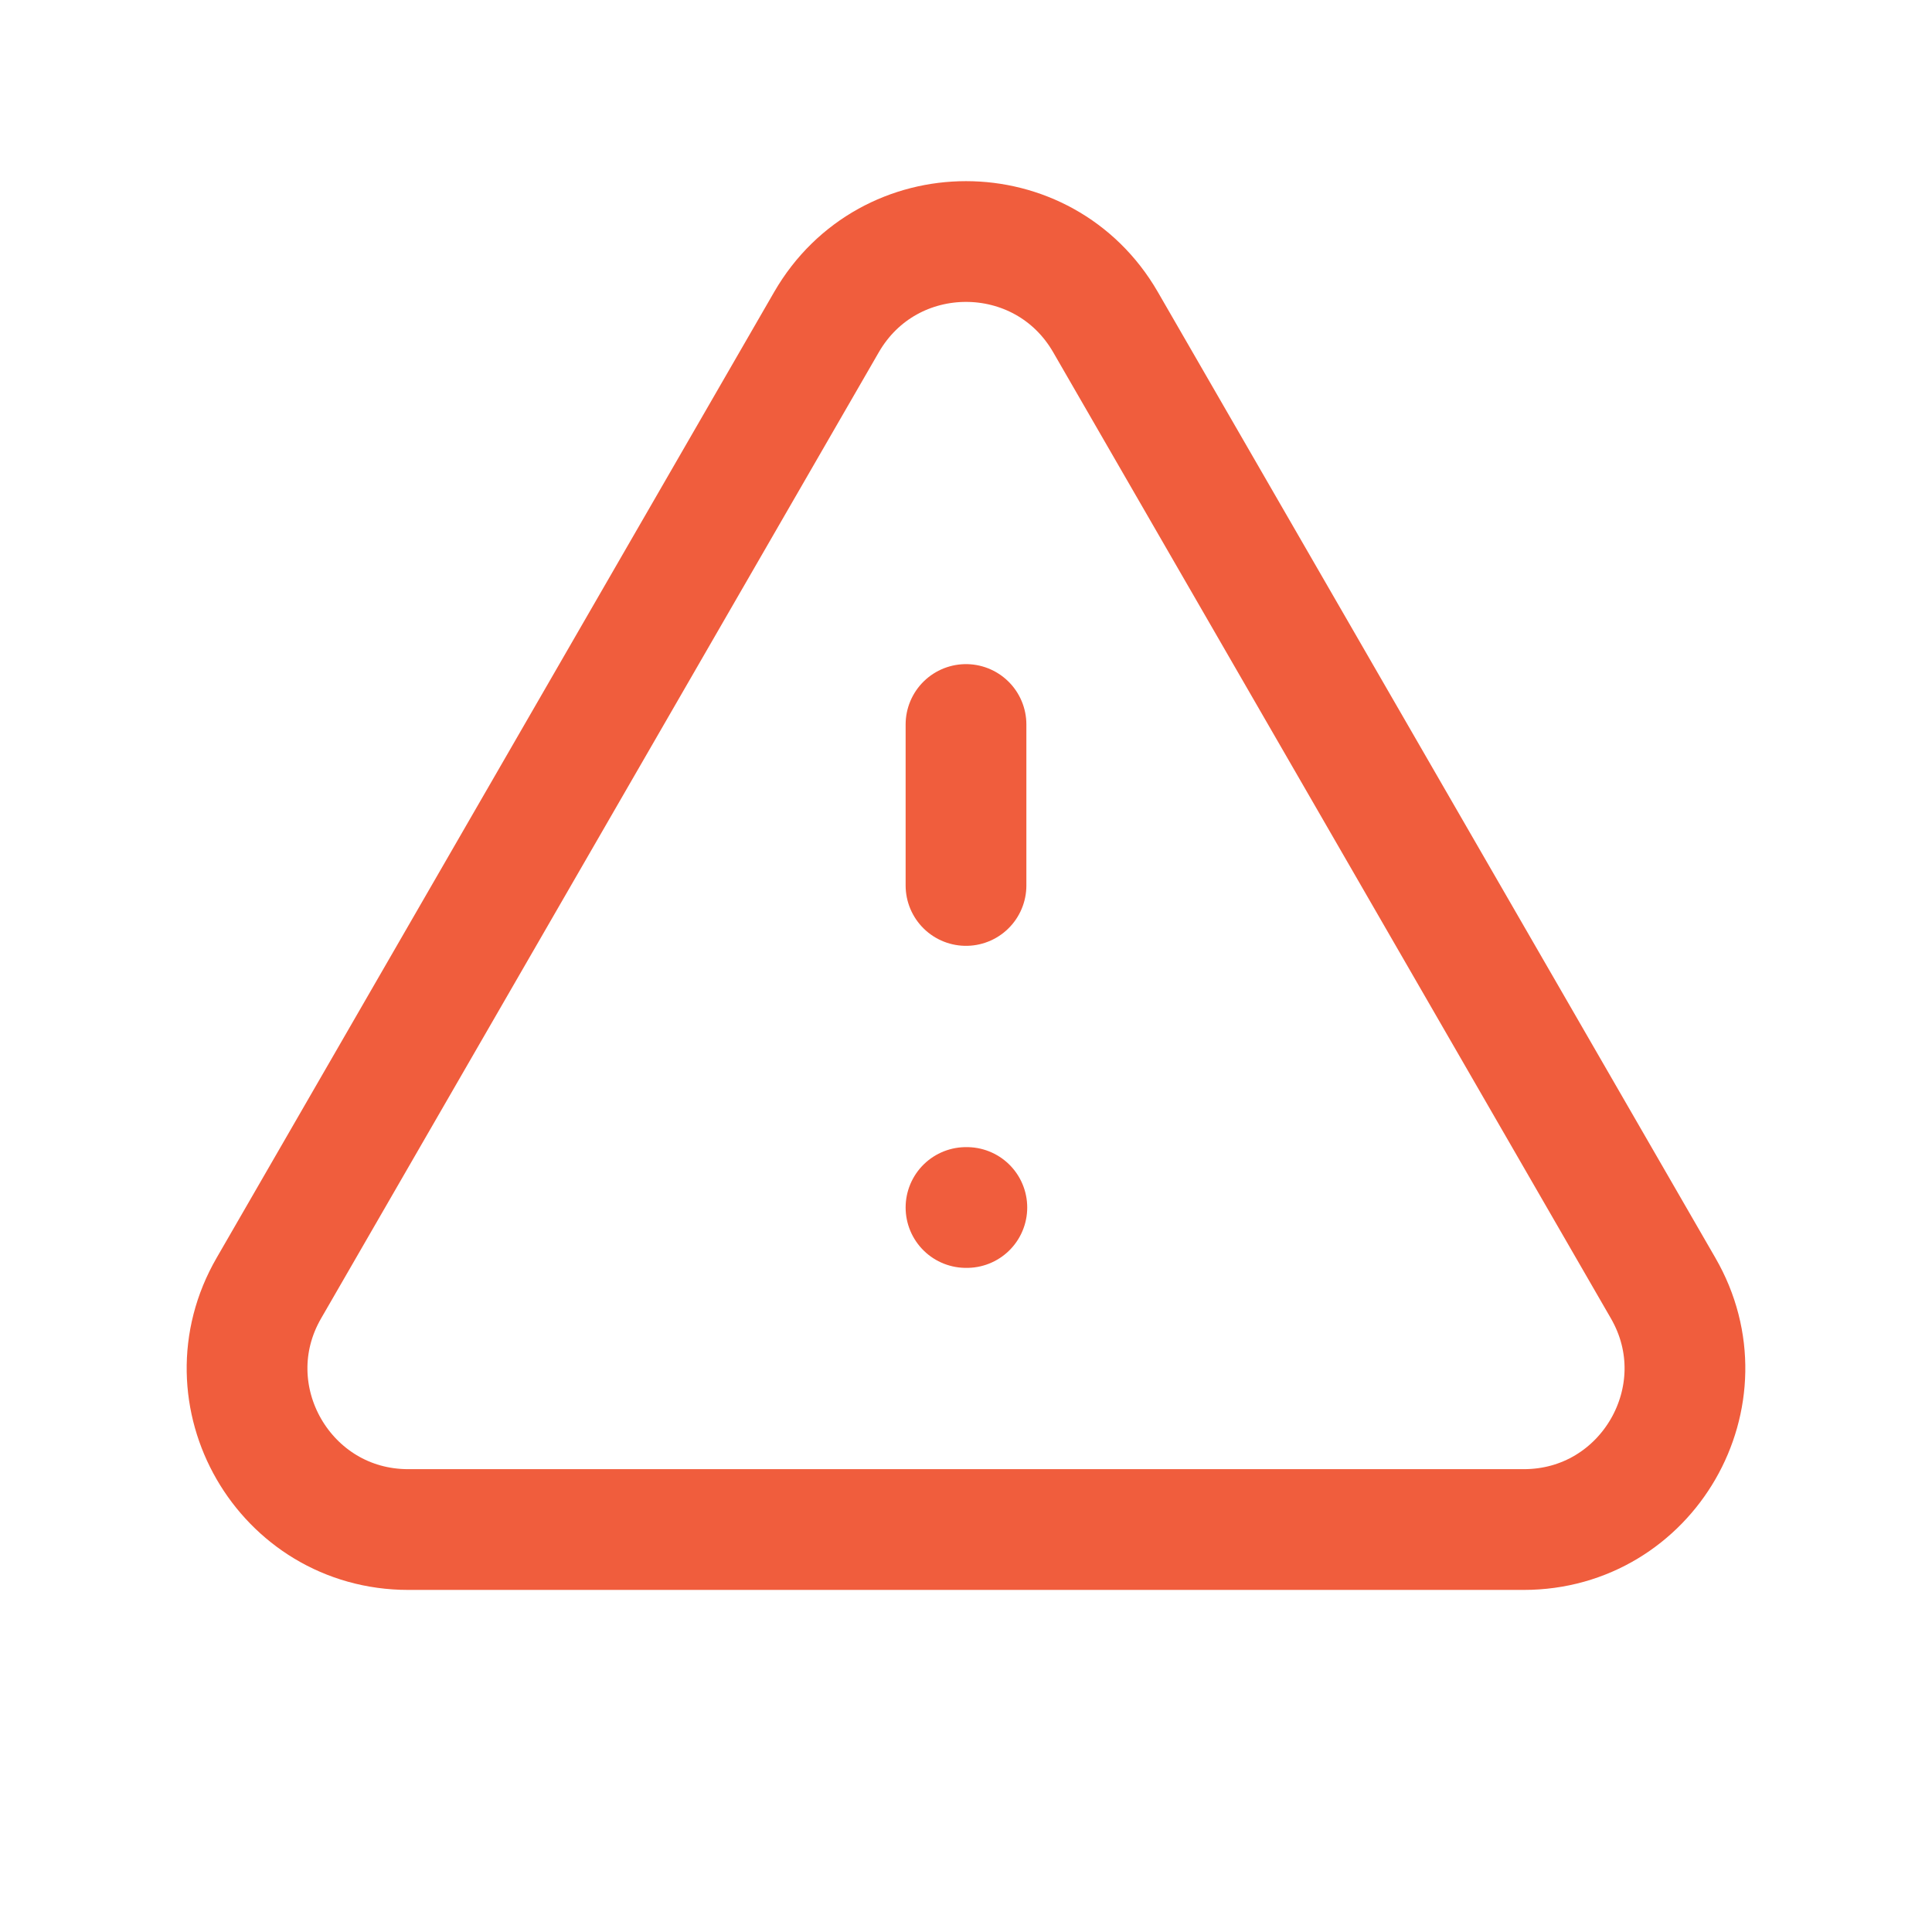 <svg width="16" height="16" viewBox="0 0 16 16" fill="none" xmlns="http://www.w3.org/2000/svg">
<path d="M8 6V7.333M8 10H8.007M3.381 12.667H12.619C13.645 12.667 14.287 11.555 13.773 10.667L9.155 2.667C8.641 1.778 7.359 1.778 6.845 2.667L2.227 10.667C1.713 11.555 2.355 12.667 3.381 12.667Z" stroke="#F05D3D" stroke-linecap="round" stroke-linejoin="round"/>
</svg>
